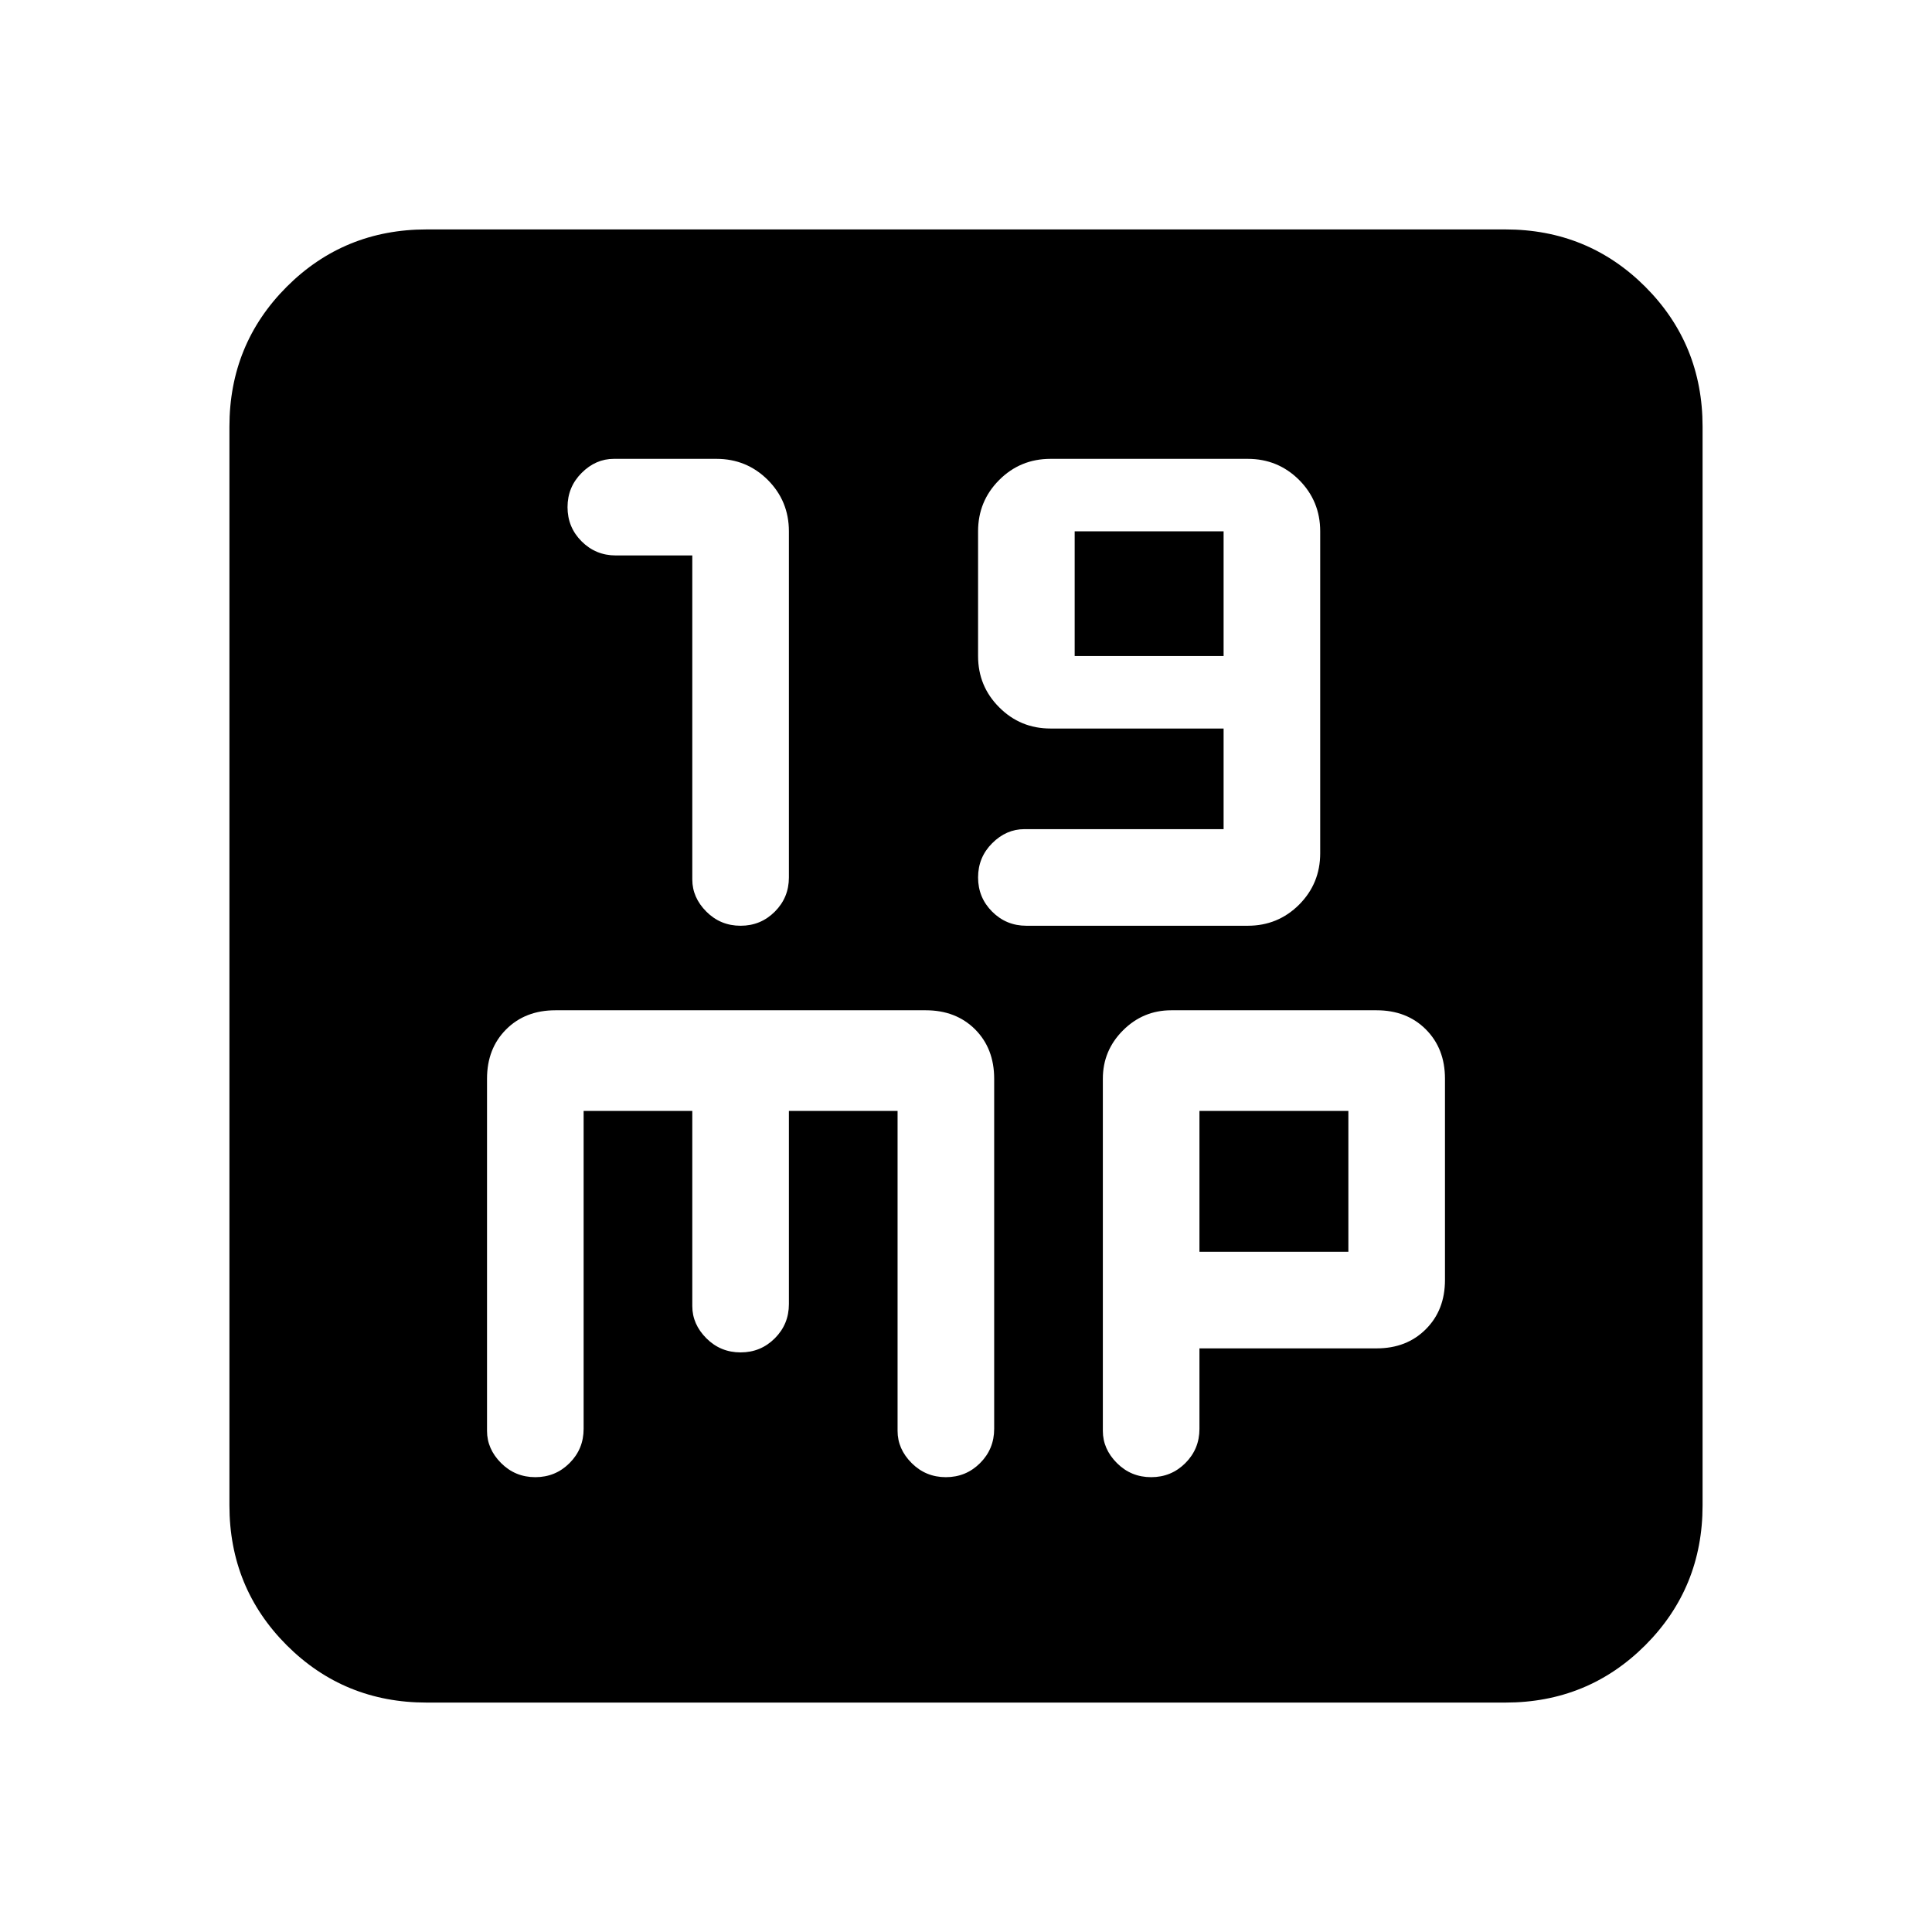 <svg xmlns="http://www.w3.org/2000/svg" height="24" width="24"><path d="M9.2 11.5Q9.45 11.5 9.625 11.325Q9.8 11.15 9.8 10.9V6.6Q9.8 6.225 9.538 5.962Q9.275 5.7 8.9 5.7H7.625Q7.4 5.7 7.225 5.875Q7.05 6.05 7.05 6.3Q7.05 6.55 7.225 6.725Q7.4 6.9 7.65 6.9H8.6V10.925Q8.6 11.15 8.775 11.325Q8.95 11.5 9.2 11.5ZM12.75 11.5H15.5Q15.875 11.5 16.138 11.238Q16.4 10.975 16.4 10.6V6.6Q16.4 6.225 16.138 5.962Q15.875 5.7 15.5 5.7H13.05Q12.675 5.7 12.413 5.962Q12.15 6.225 12.15 6.6V8.15Q12.15 8.525 12.413 8.787Q12.675 9.05 13.05 9.05H15.2V10.3H12.725Q12.5 10.3 12.325 10.475Q12.15 10.65 12.15 10.9Q12.15 11.15 12.325 11.325Q12.5 11.5 12.75 11.5ZM13.35 8.15V6.6H15.2V8.15ZM5.3 21.15Q4.275 21.15 3.562 20.438Q2.85 19.725 2.85 18.7V5.3Q2.85 4.275 3.562 3.562Q4.275 2.85 5.3 2.85H18.7Q19.725 2.85 20.438 3.562Q21.15 4.275 21.15 5.3V18.7Q21.15 19.725 20.438 20.438Q19.725 21.15 18.7 21.15ZM6.65 18.35Q6.9 18.35 7.075 18.175Q7.25 18 7.25 17.75V13.8H8.6V16.225Q8.6 16.45 8.775 16.625Q8.95 16.8 9.2 16.8Q9.45 16.8 9.625 16.625Q9.8 16.45 9.8 16.2V13.8H11.15V17.775Q11.15 18 11.325 18.175Q11.5 18.35 11.75 18.35Q12 18.35 12.175 18.175Q12.35 18 12.35 17.75V13.4Q12.35 13.025 12.113 12.787Q11.875 12.55 11.5 12.55H6.9Q6.525 12.55 6.288 12.787Q6.05 13.025 6.05 13.4V17.775Q6.05 18 6.225 18.175Q6.4 18.35 6.65 18.35ZM14.3 18.35Q14.55 18.35 14.725 18.175Q14.9 18 14.9 17.75V16.75H17.1Q17.475 16.75 17.712 16.512Q17.95 16.275 17.95 15.9V13.4Q17.95 13.025 17.712 12.787Q17.475 12.55 17.1 12.55H14.55Q14.2 12.55 13.95 12.8Q13.7 13.05 13.7 13.4V17.775Q13.7 18 13.875 18.175Q14.05 18.35 14.3 18.35ZM14.9 13.8H16.75V15.55H14.9Z"/></svg>